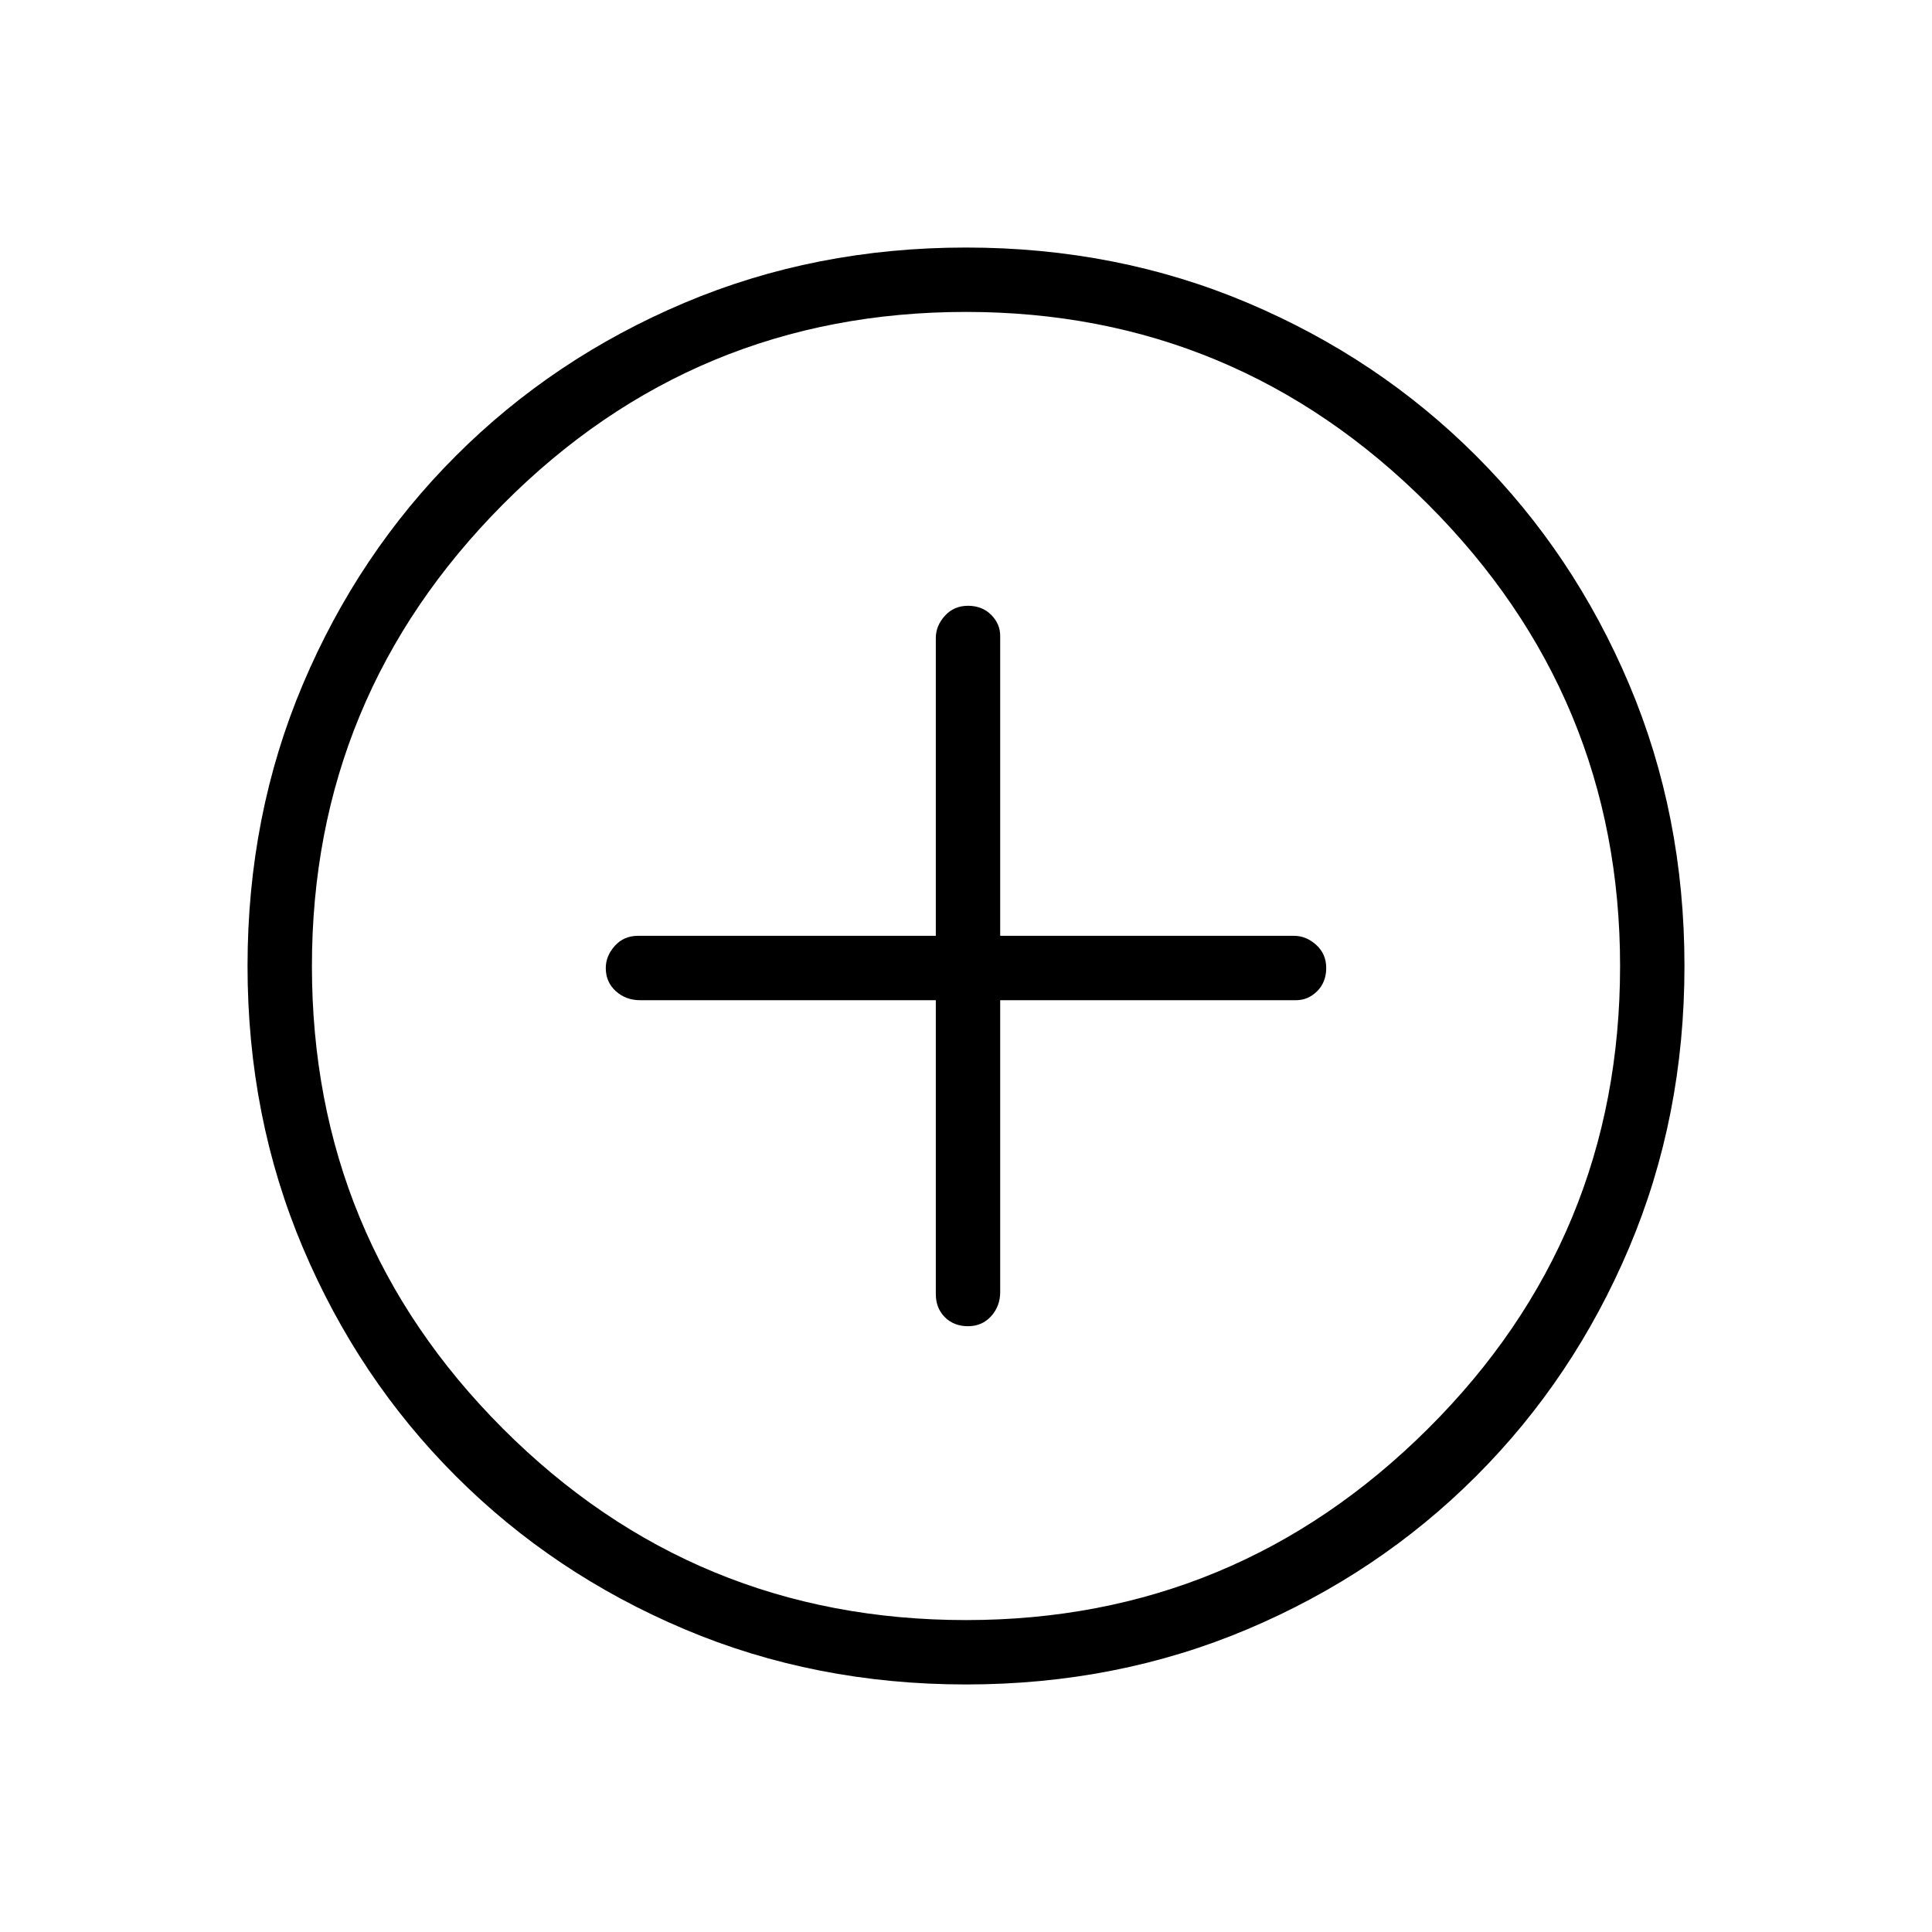 <svg xmlns="http://www.w3.org/2000/svg" height="40" width="40"><path d="M20.042 27.458q.291 0 .479-.208.187-.208.187-.5v-6.042h6.125q.25 0 .438-.187.187-.188.187-.479 0-.292-.208-.48-.208-.187-.458-.187h-6.084v-6.208q0-.25-.187-.438-.188-.187-.479-.187-.292 0-.48.208-.187.208-.187.458v6.167h-6.167q-.291 0-.479.208-.187.209-.187.459 0 .291.208.479.208.187.5.187h6.125v6.084q0 .291.187.479.188.187.48.187ZM20 34.875q-3.125 0-5.833-1.146-2.709-1.146-4.729-3.167-2.021-2.02-3.167-4.729Q5.125 23.125 5.125 20t1.146-5.833q1.146-2.709 3.167-4.729 2.02-2.021 4.729-3.167Q16.875 5.125 20 5.125t5.833 1.146q2.709 1.146 4.729 3.167 2.021 2.02 3.167 4.729 1.146 2.708 1.146 5.833t-1.146 5.833q-1.146 2.709-3.167 4.729-2.02 2.021-4.729 3.167-2.708 1.146-5.833 1.146ZM20 20Zm0 13.542q5.583 0 9.562-3.959 3.98-3.958 3.98-9.583 0-5.583-3.98-9.562-3.979-3.98-9.562-3.98-5.625 0-9.583 3.98Q6.458 14.417 6.458 20q0 5.625 3.959 9.583 3.958 3.959 9.583 3.959Z"/></svg>